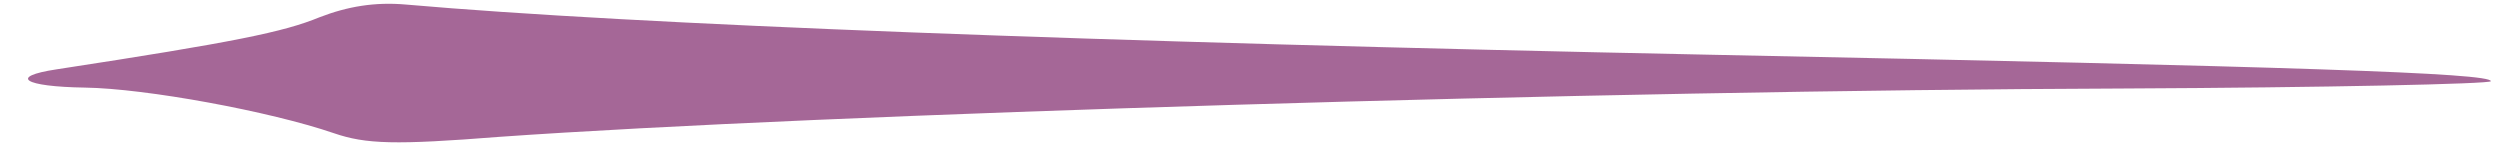 <?xml version="1.0" standalone="no"?>
<!DOCTYPE svg PUBLIC "-//W3C//DTD SVG 20010904//EN"
 "http://www.w3.org/TR/2001/REC-SVG-20010904/DTD/svg10.dtd">
<svg version="1.0" xmlns="http://www.w3.org/2000/svg"
 width="274pt" height="16pt" viewBox="0 0 274 16"
 preserveAspectRatio="xMidYMid meet">
<g transform="translate(0,16) scale(0.1,-0.1)"
fill="#A56797" stroke="none">
<path d="M350 141 c-39 -16 -92 -27 -288 -57 -53 -8 -36 -19 31 -20 67 -1 203
-26 273 -50 35 -12 67 -13 181 -4 355 25 1201 51 1780 53 222 1 403 5 403 8 0
9 -214 16 -855 29 -680 14 -1179 33 -1430 55 -34 3 -64 -2 -95 -14z"/>
</g>
</svg>
